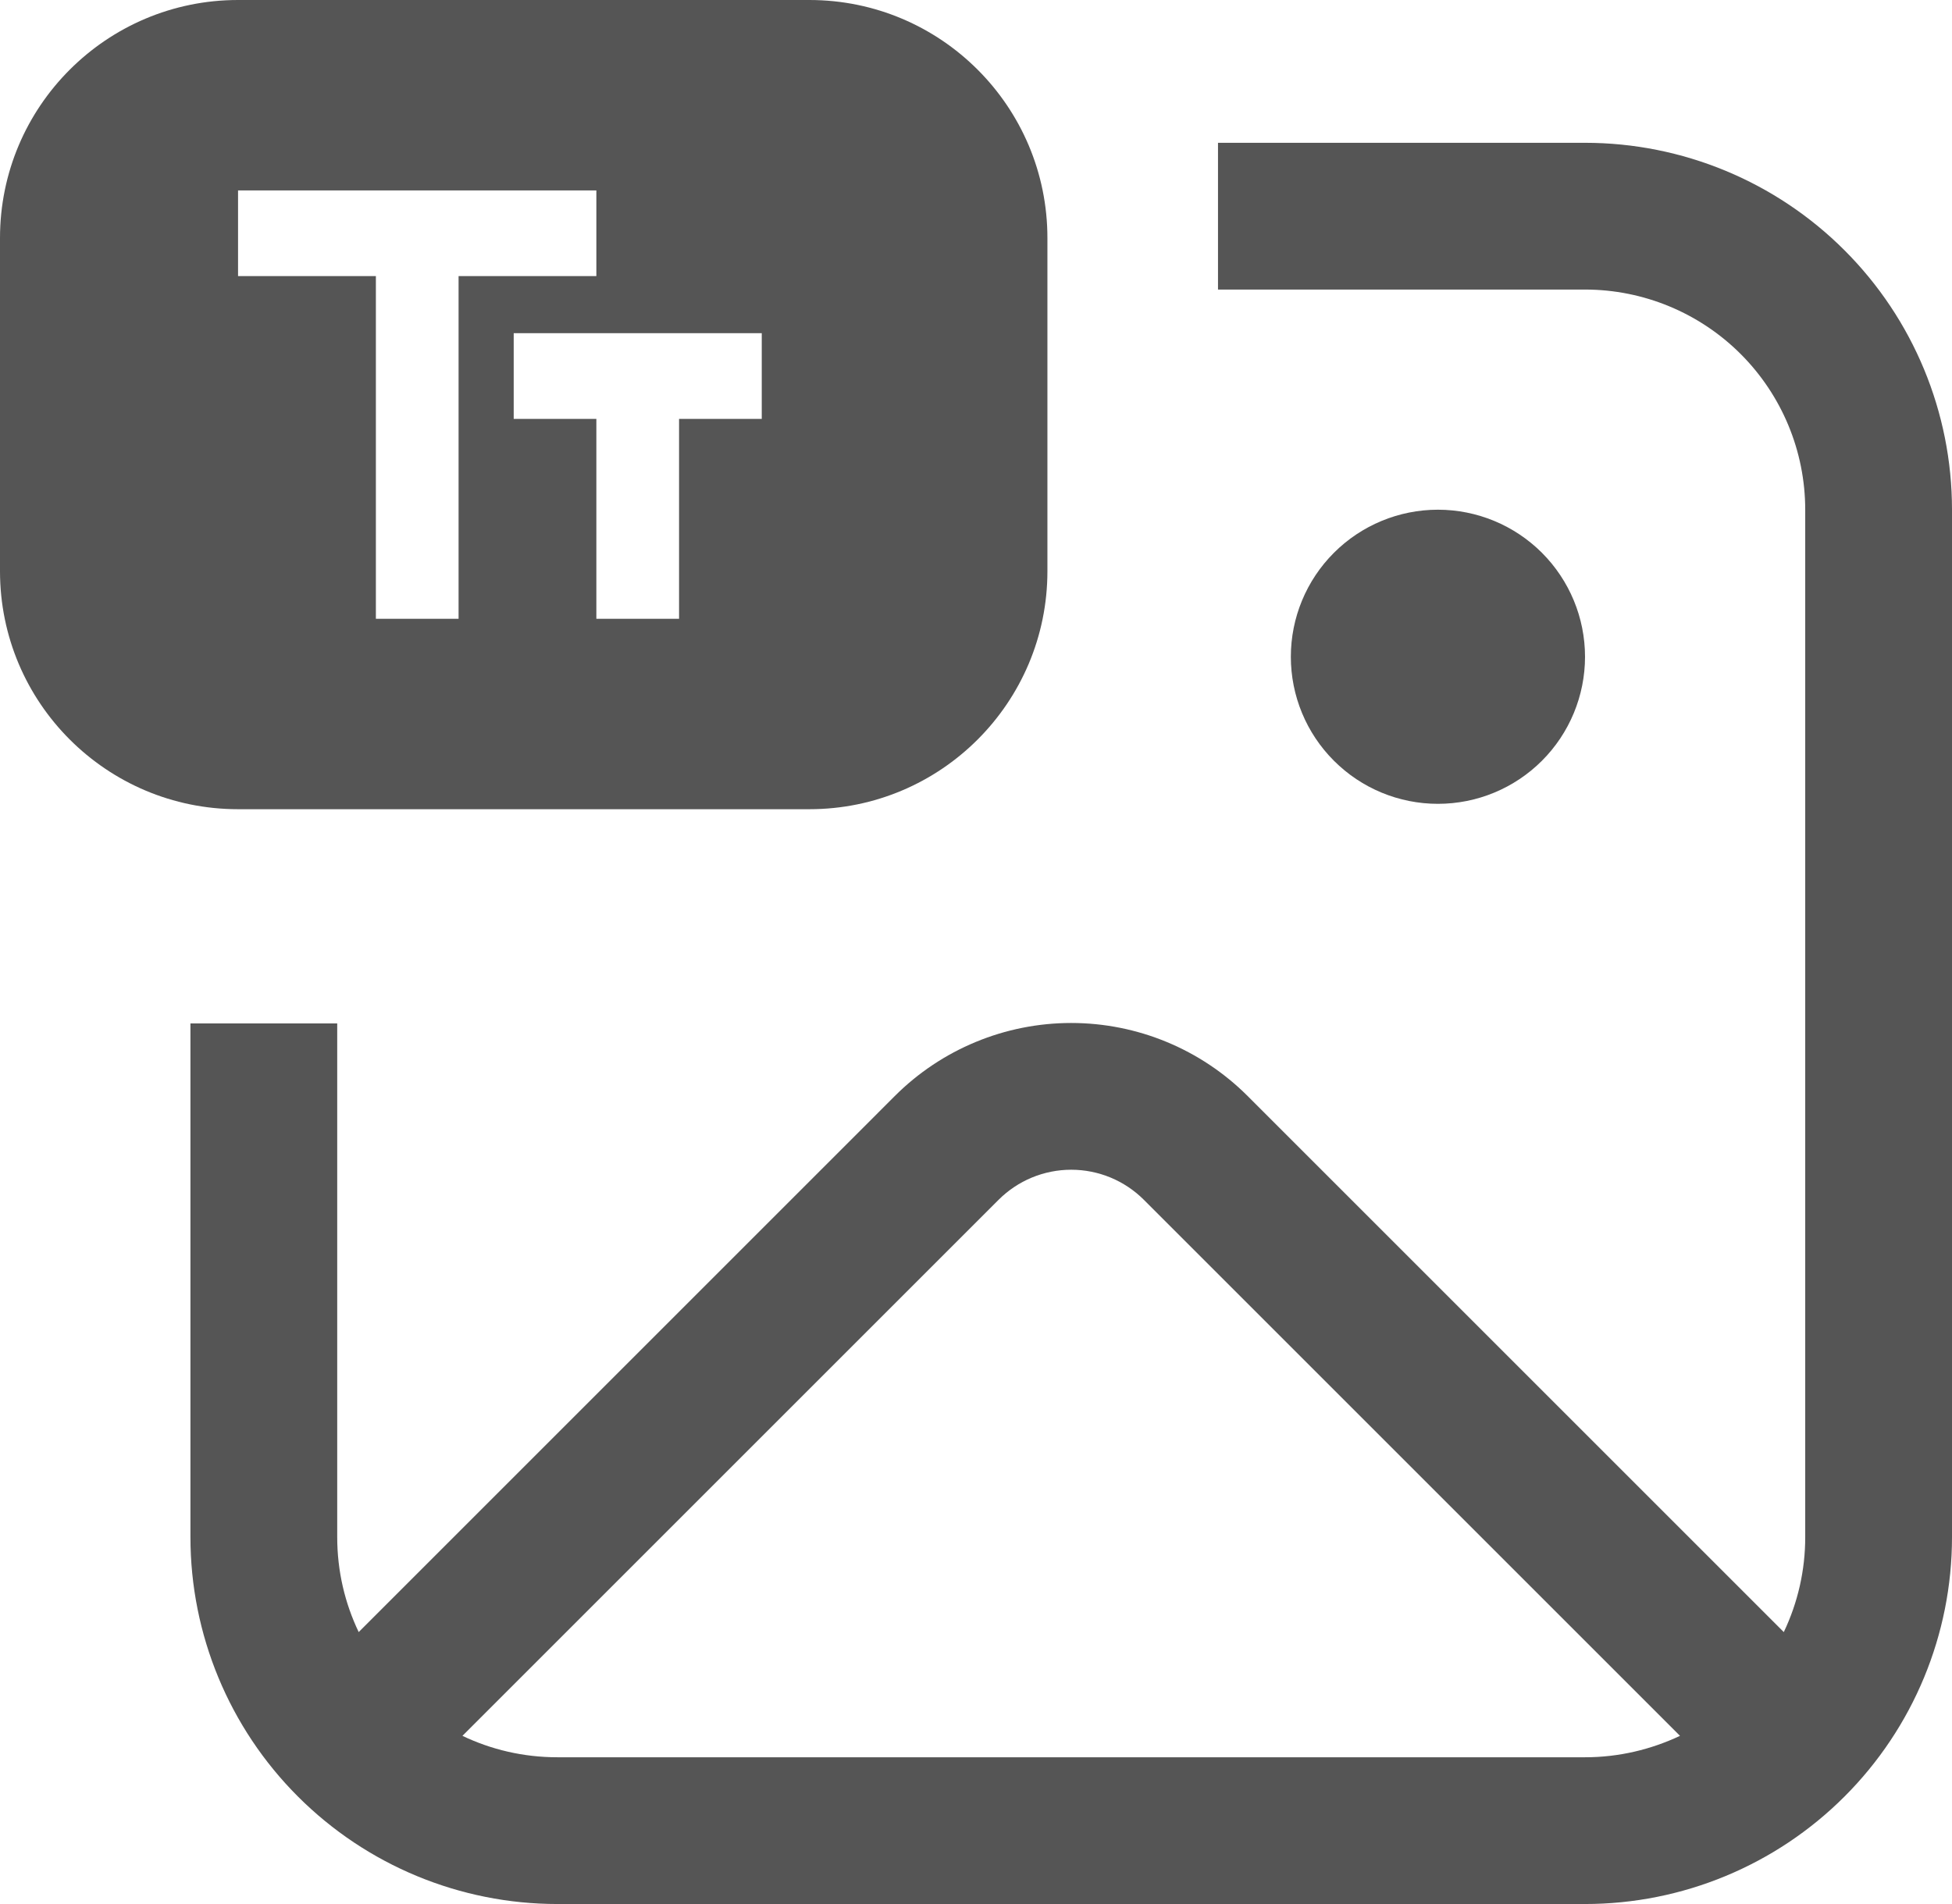 <svg width="41" height="40" viewBox="0 0 41 40" fill="none" xmlns="http://www.w3.org/2000/svg">
<path d="M4 32.292V21.5H7.083V32.292C7.083 33.007 7.244 33.679 7.534 34.287L18.794 23.026C19.777 22.043 21.11 21.491 22.5 21.491C23.89 21.491 25.223 22.043 26.206 23.026L37.467 34.287C37.764 33.664 37.918 32.982 37.917 32.292V10.708C37.917 9.482 37.429 8.305 36.562 7.438C35.695 6.571 34.518 6.083 33.292 6.083H25.583V3H33.292C35.336 3 37.297 3.812 38.742 5.258C40.188 6.703 41 8.664 41 10.708V32.292C41 34.336 40.188 36.297 38.742 37.742C37.297 39.188 35.336 40 33.292 40H11.708C9.664 40 7.703 39.188 6.258 37.742C4.812 36.297 4 34.336 4 32.292ZM35.287 36.467L24.026 25.206C23.826 25.006 23.588 24.847 23.326 24.738C23.064 24.63 22.784 24.574 22.5 24.574C22.216 24.574 21.936 24.63 21.674 24.738C21.412 24.847 21.174 25.006 20.974 25.206L9.713 36.467C10.318 36.756 10.993 36.917 11.708 36.917H33.292C34.007 36.917 34.679 36.753 35.287 36.467ZM33.292 13.798C33.292 14.617 32.966 15.403 32.387 15.982C31.807 16.562 31.022 16.887 30.202 16.887C29.383 16.887 28.597 16.562 28.018 15.982C27.438 15.403 27.113 14.617 27.113 13.798C27.113 12.978 27.438 12.193 28.018 11.613C28.597 11.034 29.383 10.708 30.202 10.708C31.022 10.708 31.807 11.034 32.387 11.613C32.966 12.193 33.292 12.978 33.292 13.798Z" fill="#555555"/>
<path fill-rule="evenodd" clip-rule="evenodd" d="M5 0C2.239 0 0 2.239 0 5V12C0 14.761 2.239 17 5 17H17C19.761 17 22 14.761 22 12V5C22 2.239 19.761 0 17 0H5ZM5 5.8V4H12.526V5.8H9.632V13H7.895V5.8H5ZM10.79 7H16V8.8H14.263V13H12.526V8.8H10.79V7Z" fill="#555555"/>
</svg>
